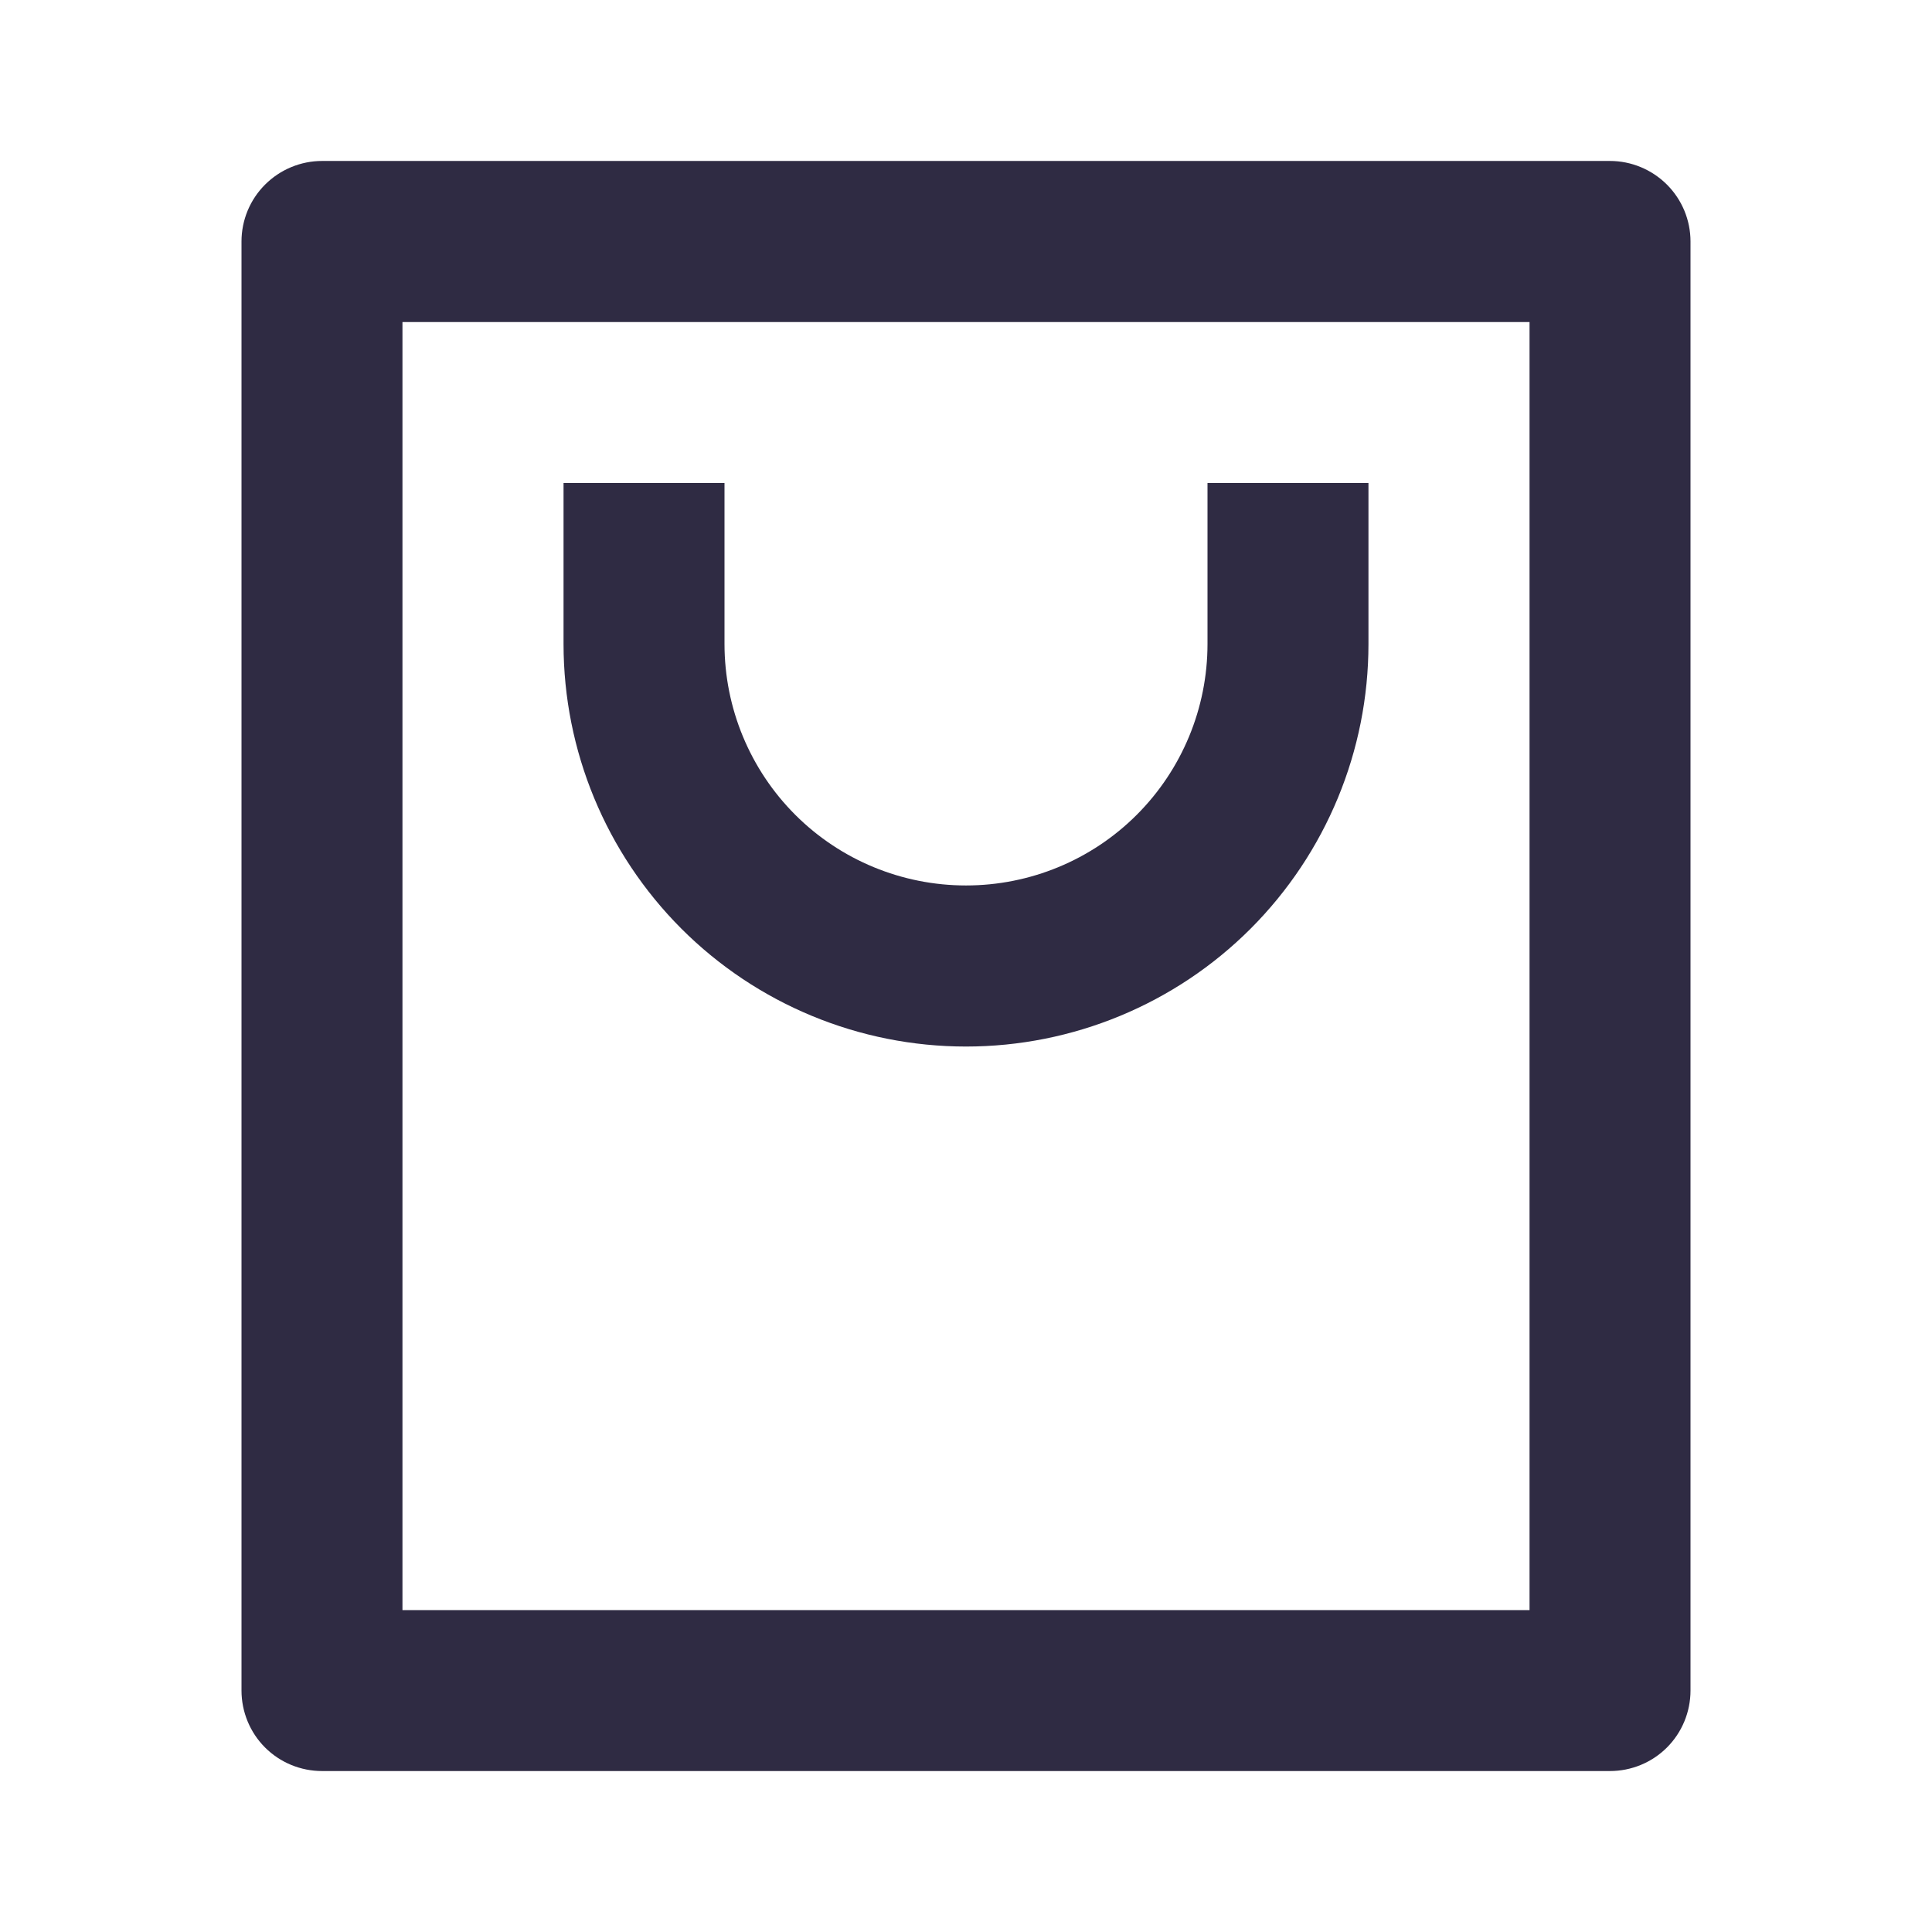 <svg width="16" height="16" viewBox="0 0 16 16" fill="none" xmlns="http://www.w3.org/2000/svg">
<path d="M13.333 14.667H2.667C2.49 14.667 2.32 14.597 2.195 14.472C2.07 14.347 2 14.177 2 14V2C2 1.823 2.07 1.654 2.195 1.529C2.32 1.404 2.49 1.333 2.667 1.333H13.333C13.51 1.333 13.68 1.404 13.805 1.529C13.93 1.654 14 1.823 14 2V14C14 14.177 13.93 14.347 13.805 14.472C13.68 14.597 13.51 14.667 13.333 14.667ZM12.667 13.334V2.667H3.333V13.334H12.667ZM6 4V5.333C6 5.864 6.211 6.373 6.586 6.748C6.961 7.123 7.47 7.333 8 7.333C8.53 7.333 9.039 7.123 9.414 6.748C9.789 6.373 10 5.864 10 5.333V4H11.333V5.333C11.333 6.218 10.982 7.065 10.357 7.691C9.732 8.316 8.884 8.667 8 8.667C7.116 8.667 6.268 8.316 5.643 7.691C5.018 7.065 4.667 6.218 4.667 5.333V4H6Z" fill="#2F2B43"/>
</svg>
